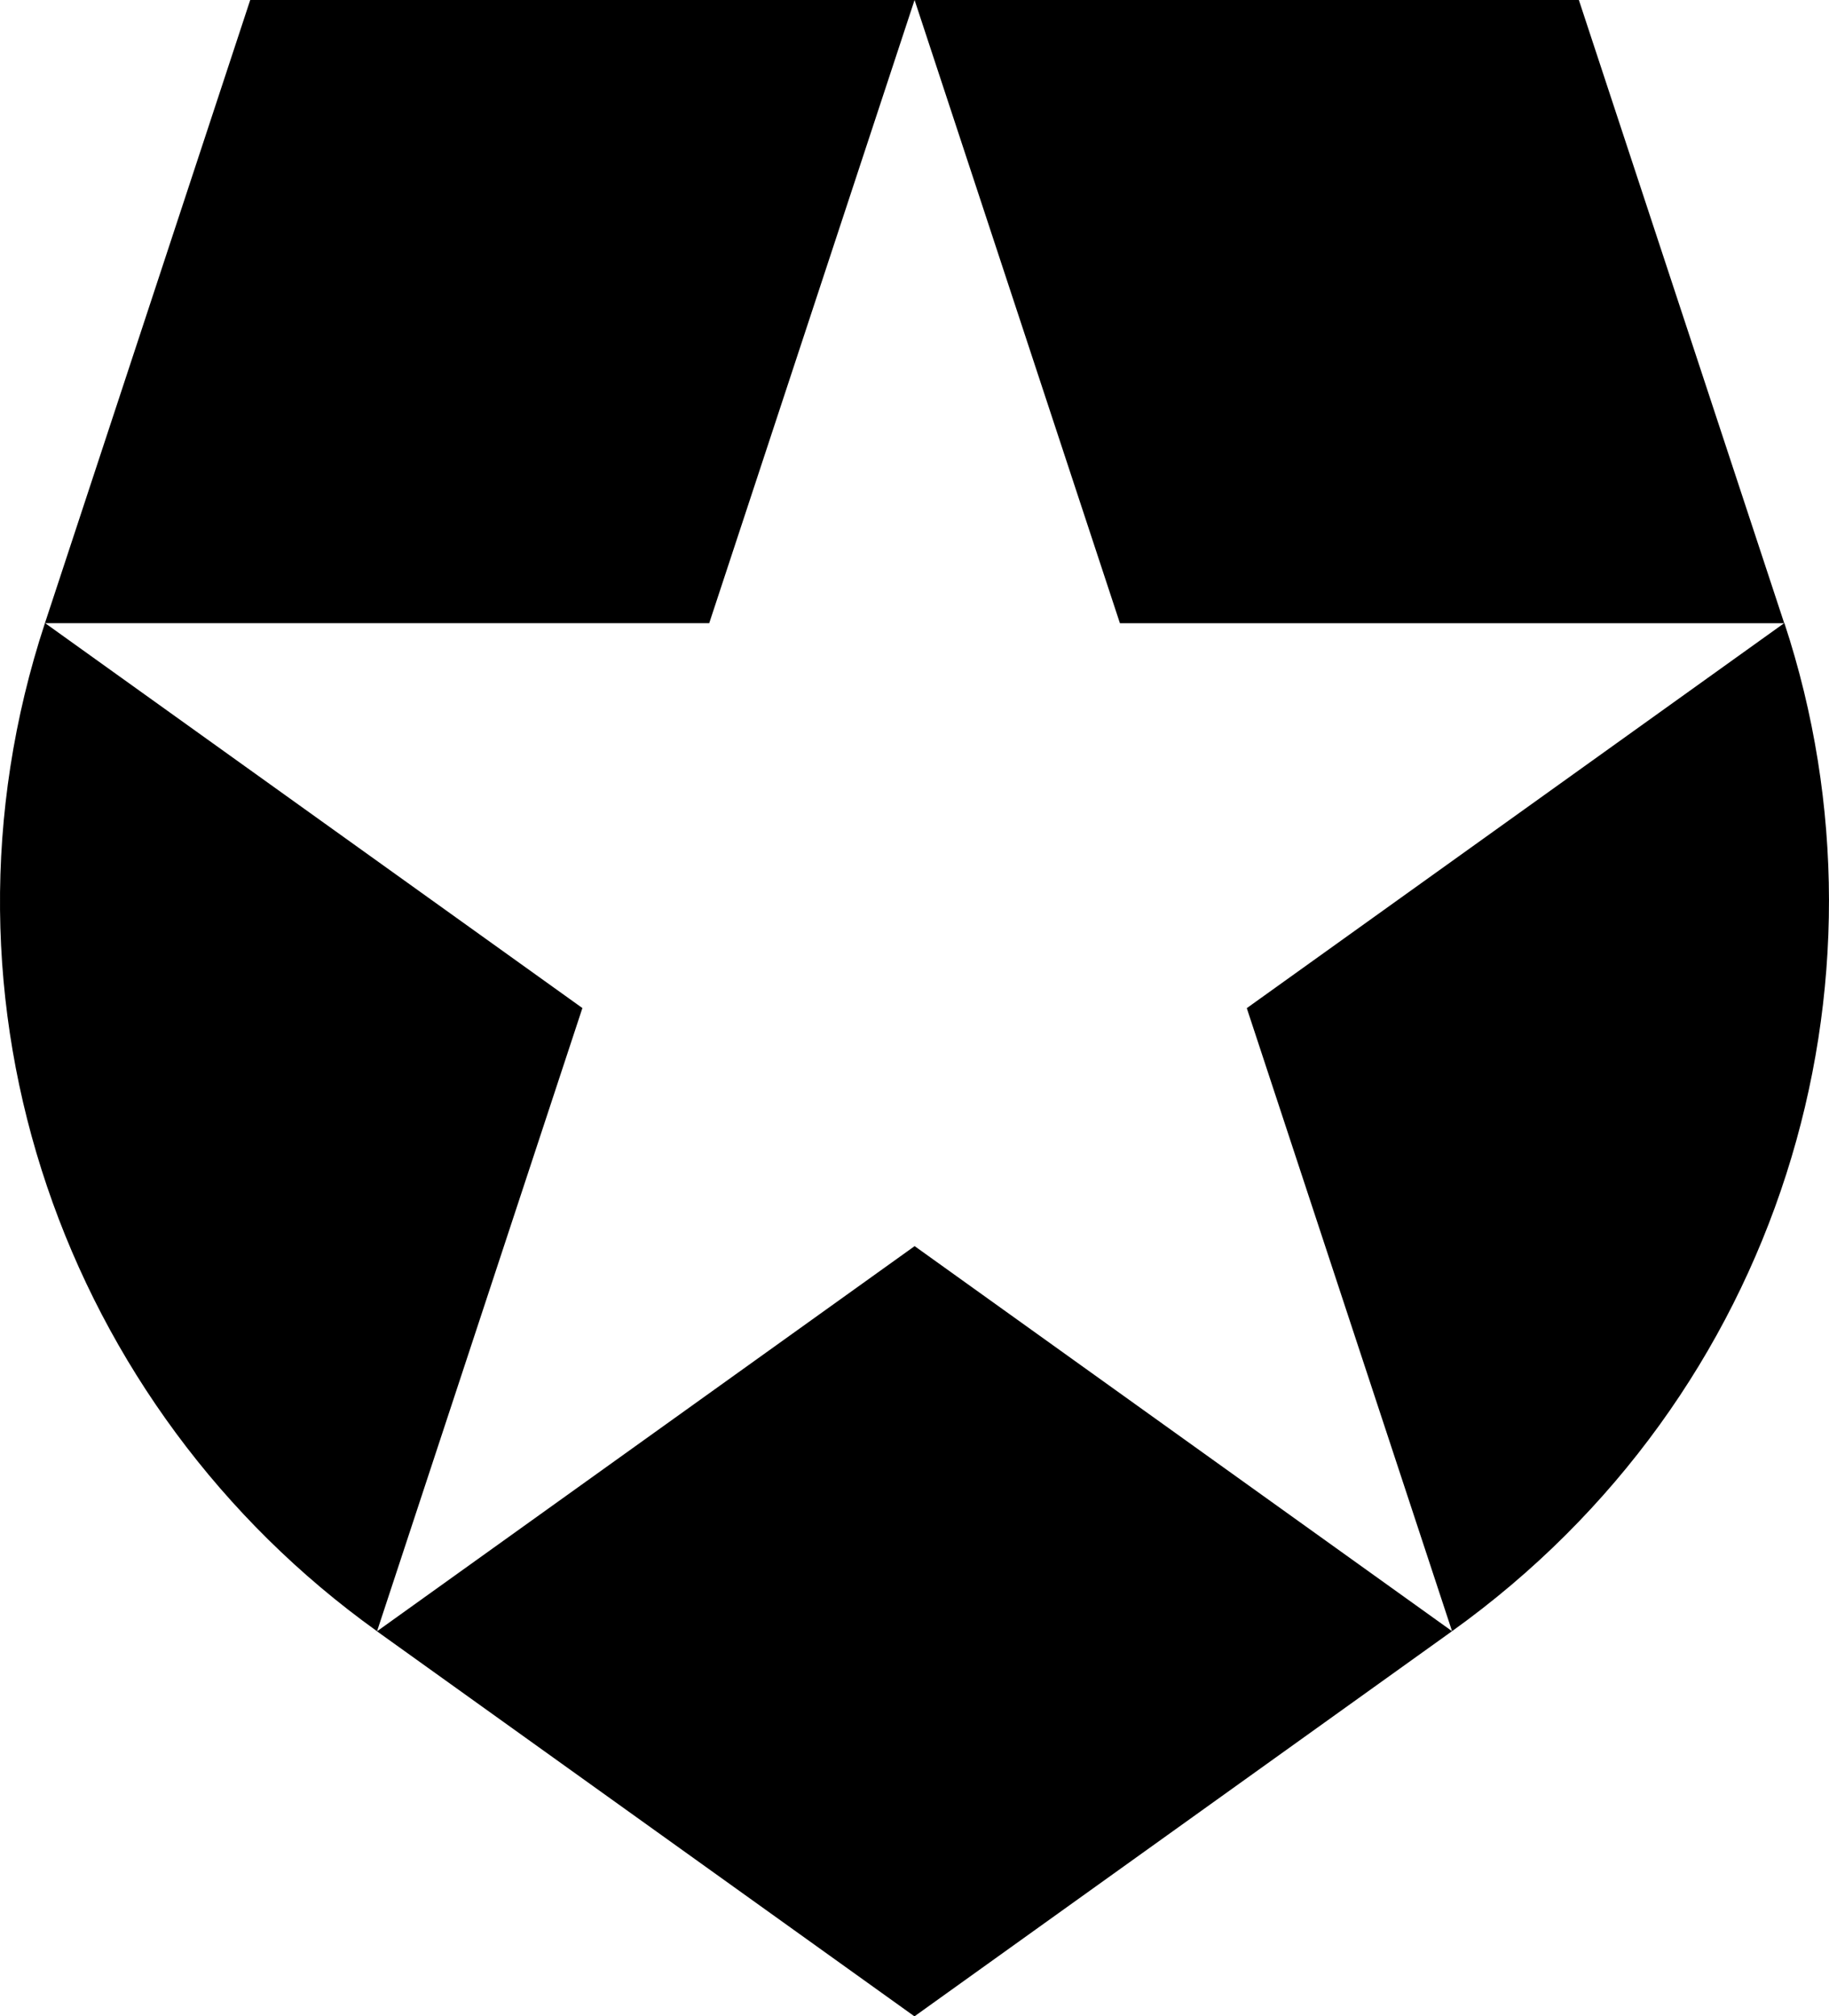 <svg fill="none" height="151" viewBox="0 0 137 151" width="137" xmlns="http://www.w3.org/2000/svg"><path clip-rule="evenodd" d="m108.765 122.156-15.375-46.658 40.248-28.828h-49.751l-15.377-46.656-.005-.013h49.759l15.38 46.664.001-.001.012-.007c8.932 27.071-.267 57.862-24.893 75.499zm-80.514 0-.013.009 40.259 28.835 40.268-28.844-40.255-28.836zm-24.883-75.498c-9.402 28.537 1.512 58.775 24.875 75.503l.004-.014 15.377-46.656-40.24-28.823h49.74l15.377-46.656.004-.013h-49.762z" fill="#000" fill-rule="evenodd"/></svg>
